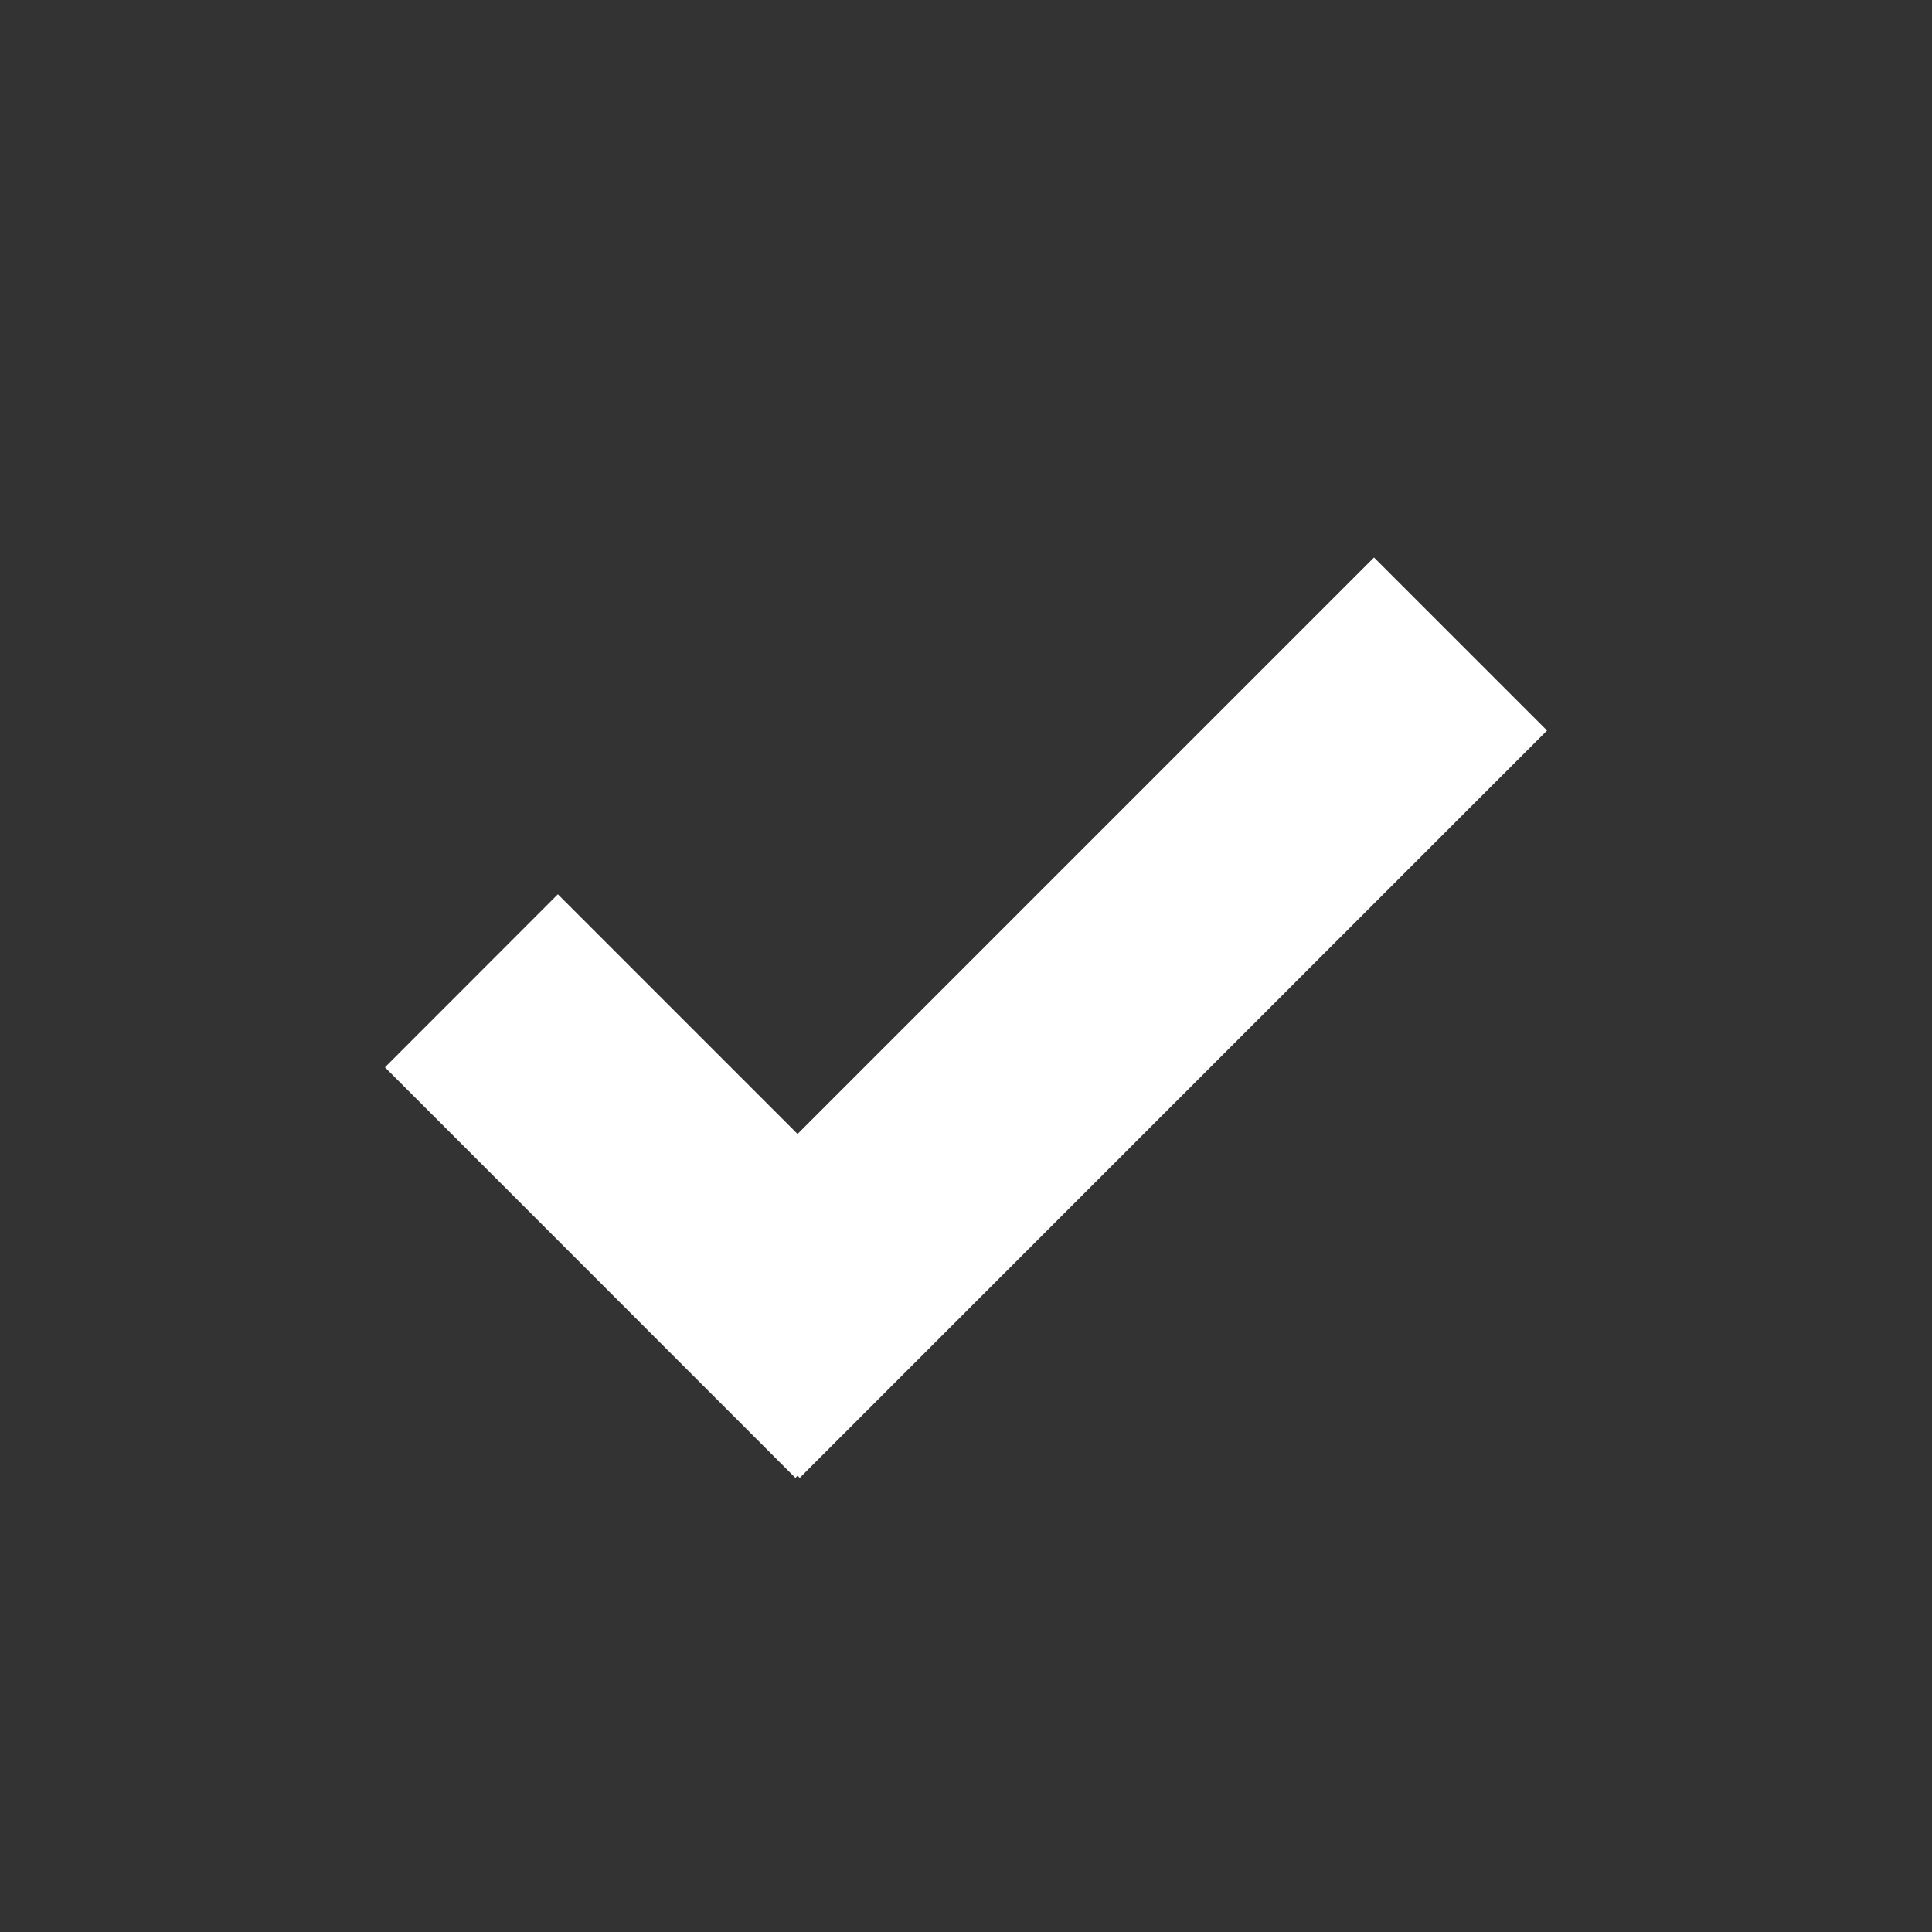 <svg xmlns="http://www.w3.org/2000/svg" width="16" height="16"
     viewBox="0 0 16 16" fill="none">
  <rect x="0" y="0" width="16" height="16" fill="#333333" stroke="none"/>
  <g clip-path="url(#clip0_838_809)">
    <path
      d="M6.605 12.221L6.587 12.239L3.188 8.839L4.62 7.406L6.605 9.391L11.379 4.617L12.812 6.05L6.623 12.239L6.605 12.221Z"
      fill="white"/>
  </g>
</svg>
